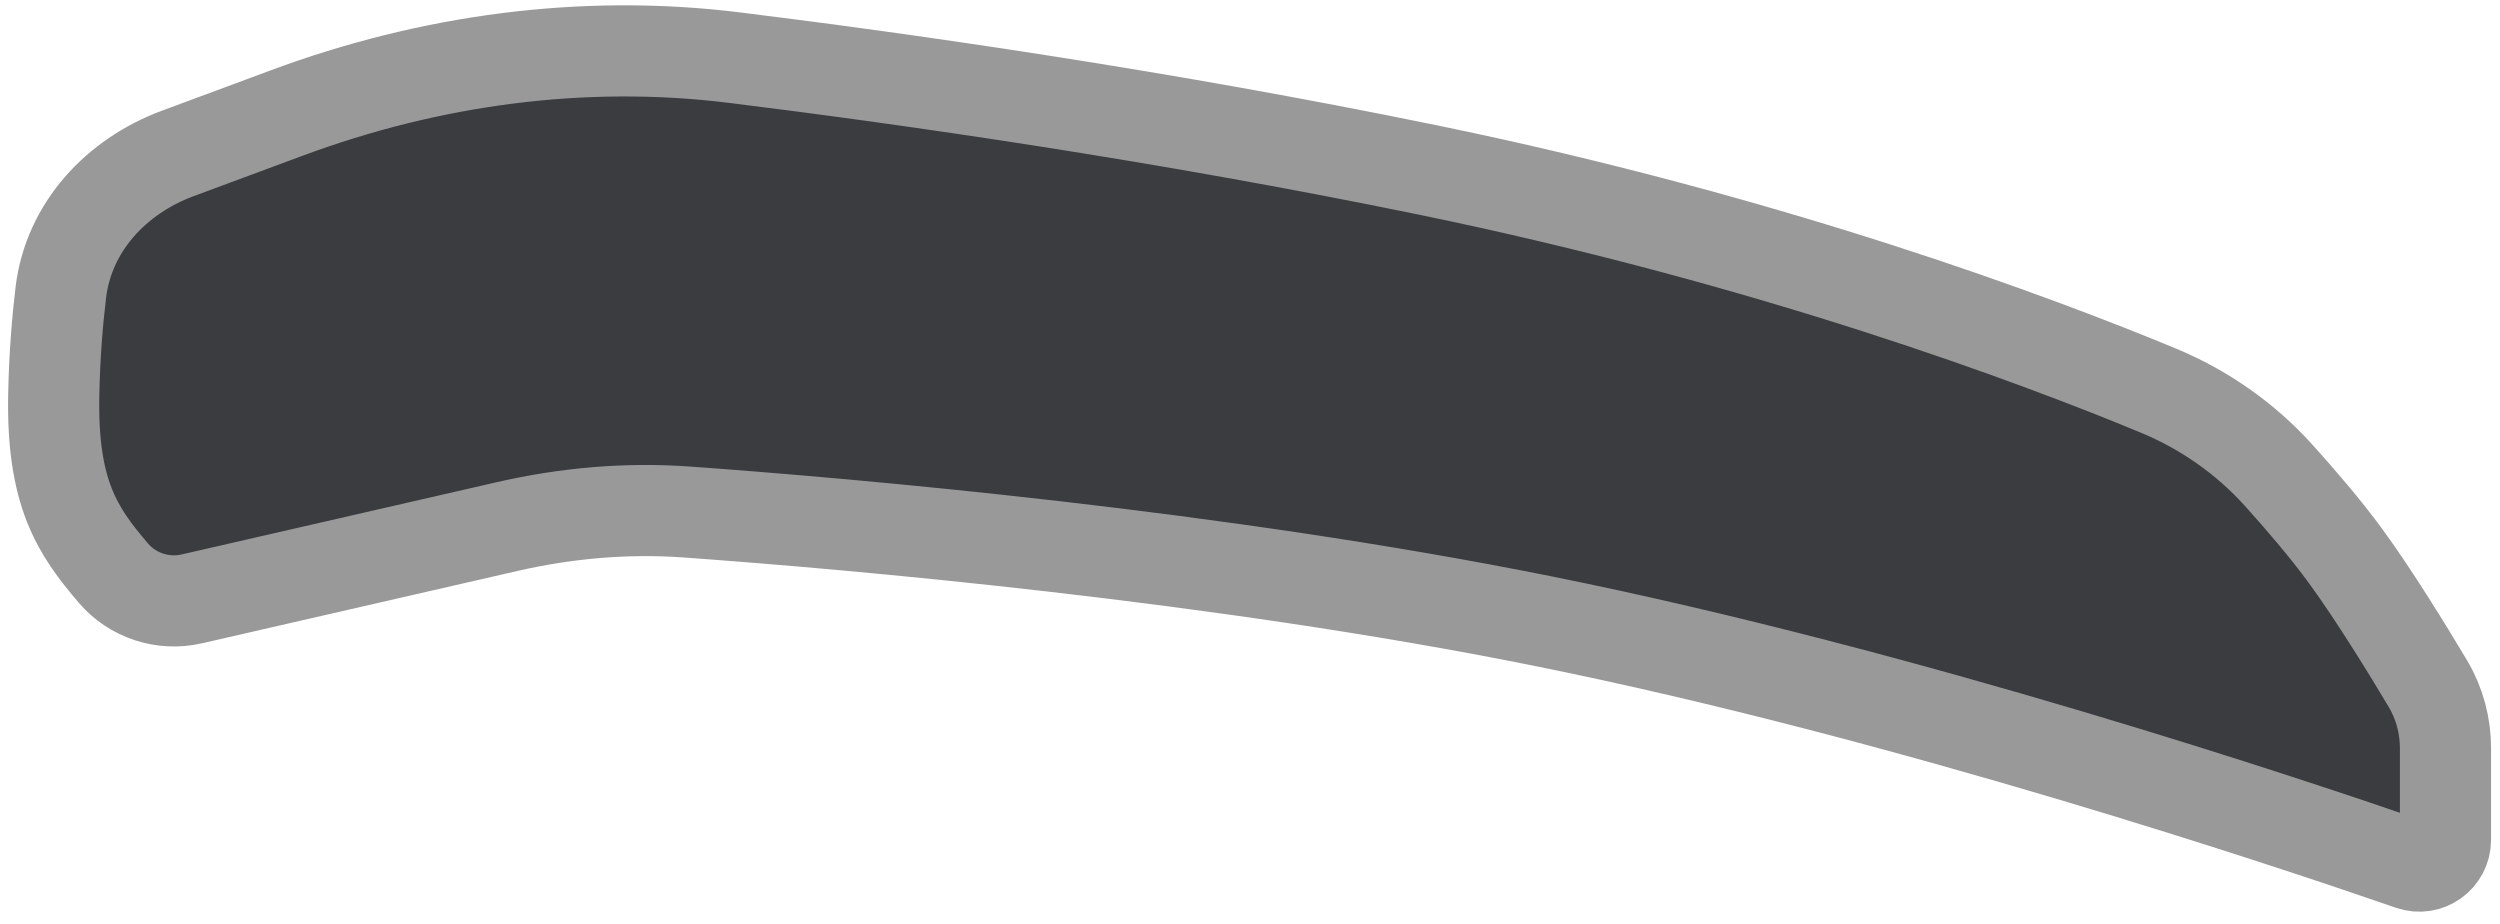 <svg width="192" height="71" viewBox="0 0 192 71" fill="none" xmlns="http://www.w3.org/2000/svg">
<path d="M109.561 13.034C136.232 18.512 156.607 26.2 165.751 29.993C169.284 31.458 172.439 33.664 175.002 36.504C176.696 38.382 178.625 40.63 180.13 42.689C182.363 45.745 184.938 49.947 186.468 52.515C187.36 54.012 187.813 55.725 187.813 57.468V64.5C187.813 65.885 186.45 66.86 185.142 66.406C176.221 63.313 146.44 53.316 118.385 47.679C93.501 42.68 65.517 40.246 52.782 39.325C48.143 38.989 43.499 39.397 38.966 40.436L14.724 45.995C12.519 46.501 10.192 45.743 8.719 44.026C5.921 40.762 3.979 37.849 4.128 30.307C4.187 27.337 4.403 24.695 4.671 22.463C5.275 17.447 8.919 13.54 13.656 11.782L22.034 8.674C33.026 4.595 44.781 2.986 56.417 4.428C69.802 6.086 89.29 8.87 109.561 13.034Z" fill="#3A3C40" stroke="#999999" stroke-width="7"/>
</svg>
